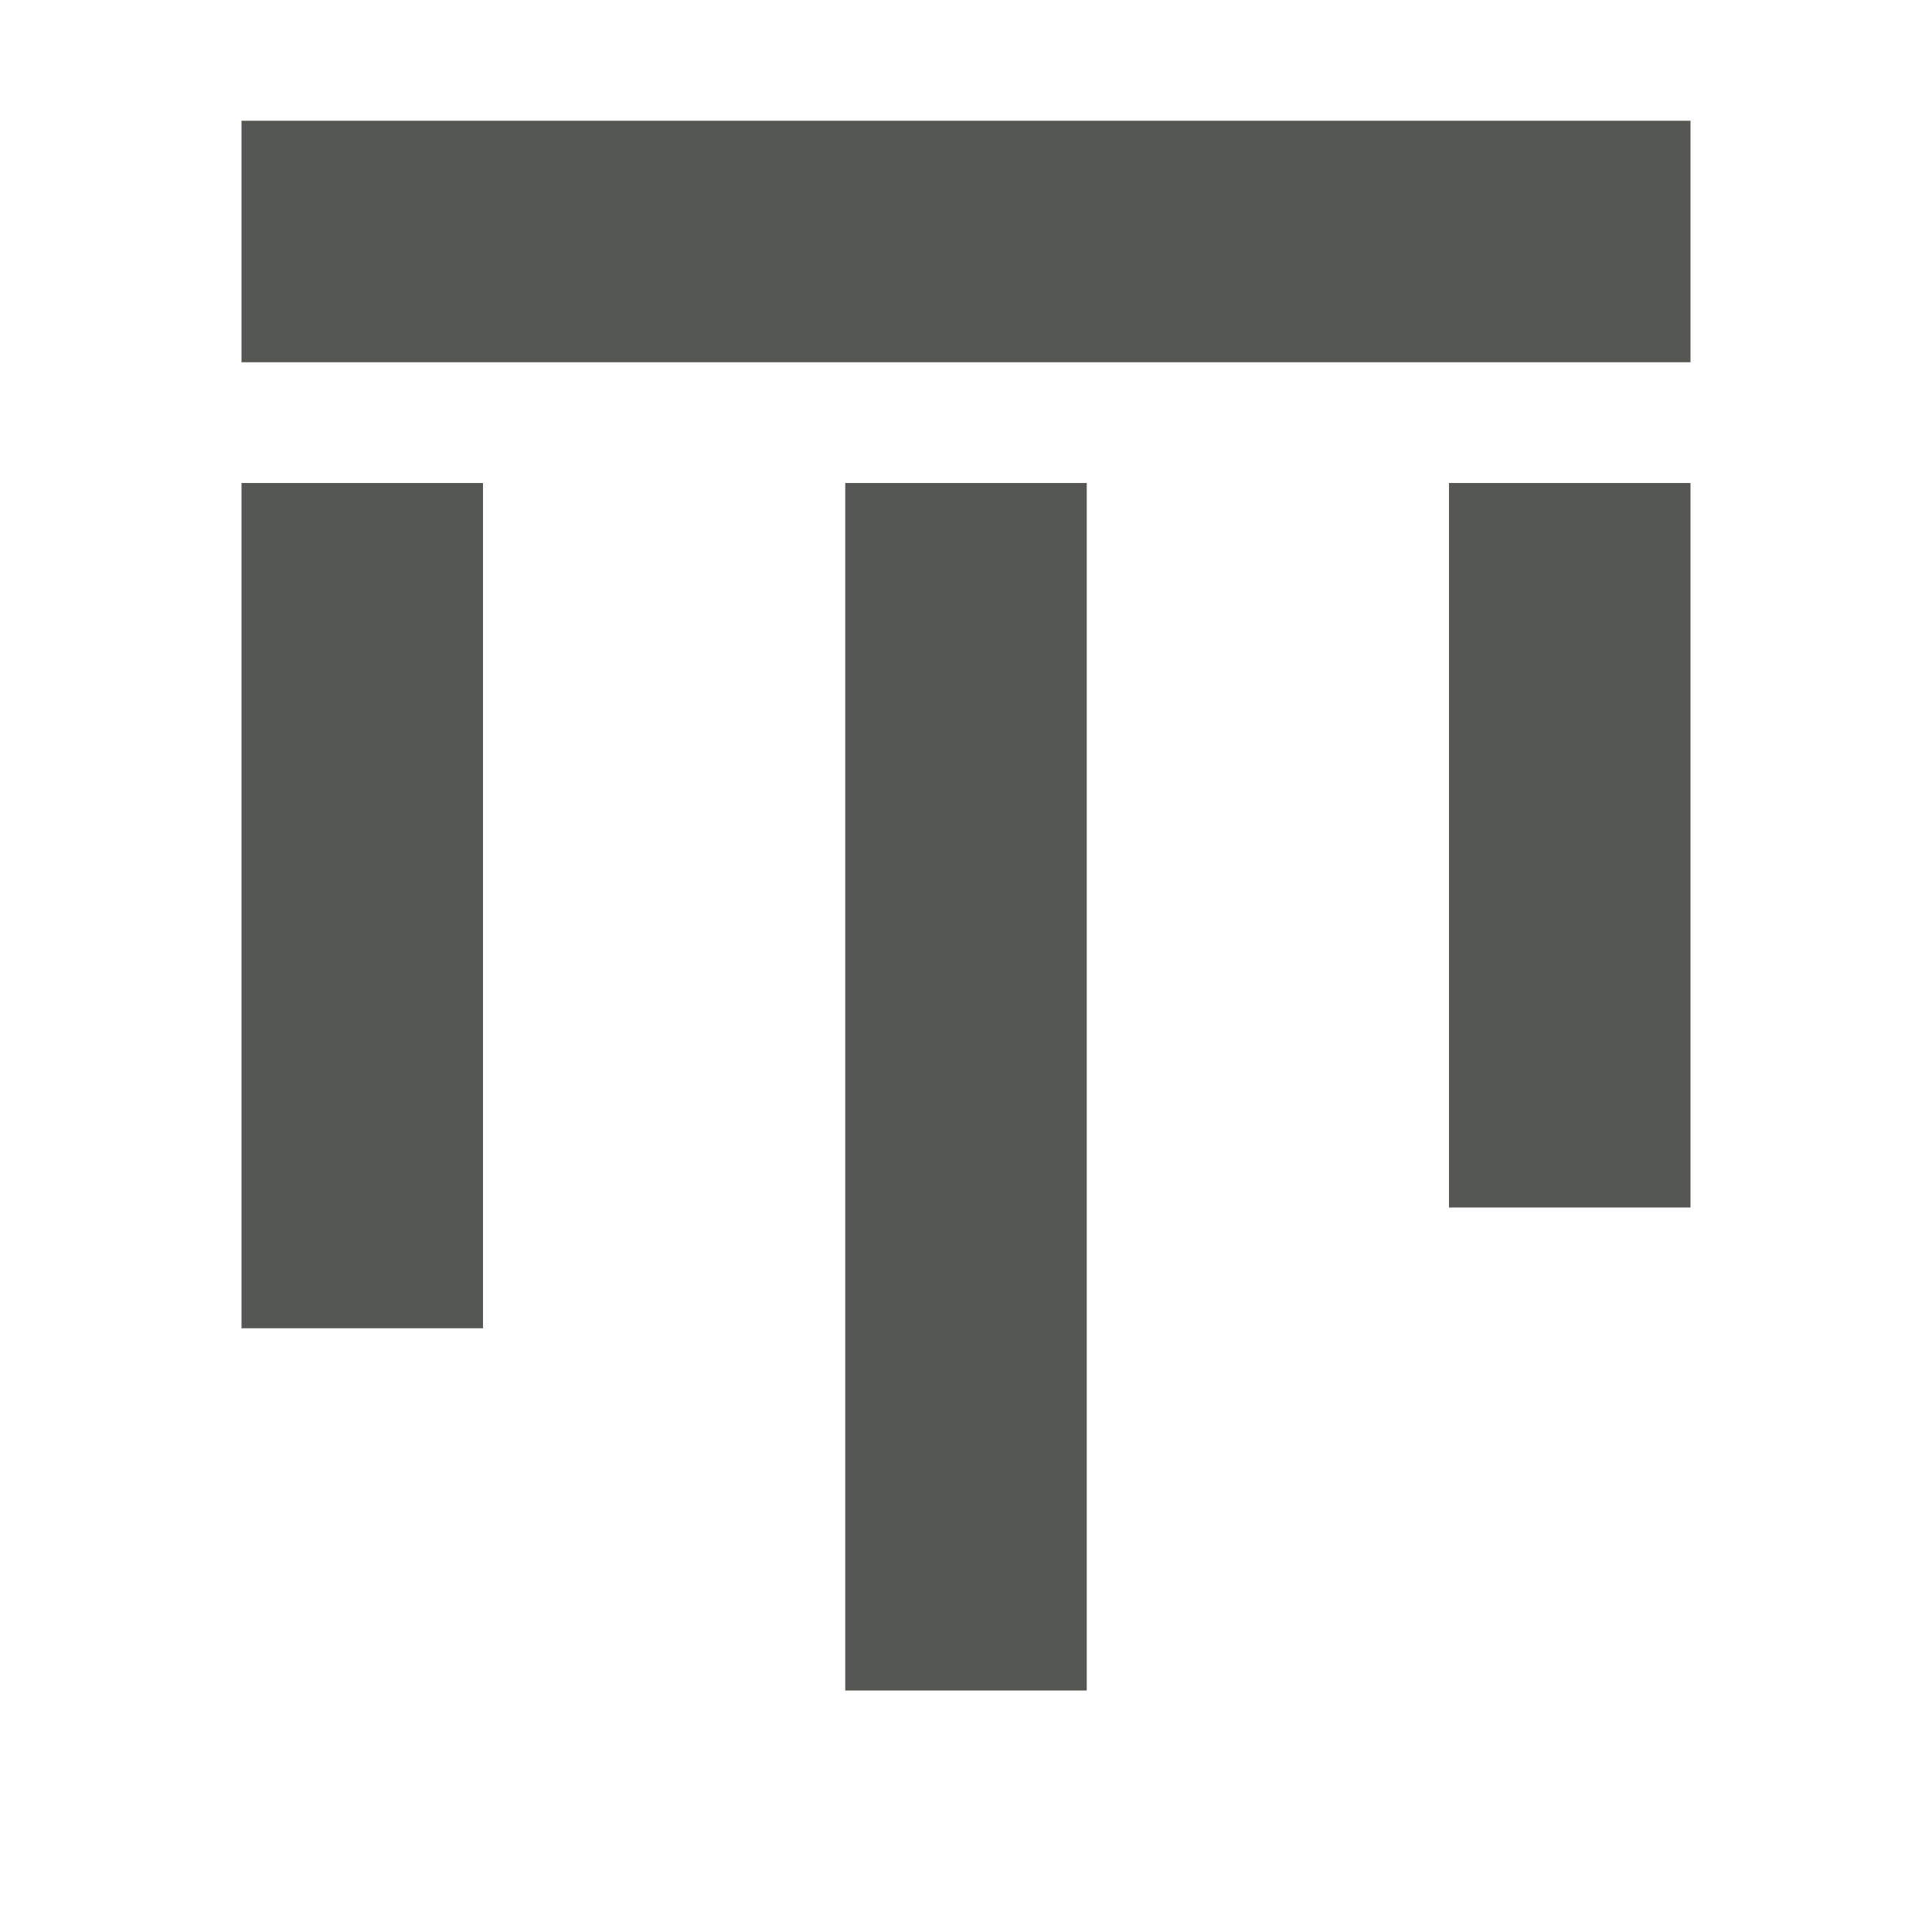 <?xml version="1.0" encoding="UTF-8"?>
<svg xmlns="http://www.w3.org/2000/svg" xmlns:xlink="http://www.w3.org/1999/xlink" width="32px" height="32px" viewBox="0 0 32 32" version="1.1">
<g id="surface1">
<path style=" stroke:none;fill-rule:nonzero;fill:rgb(33.333%,34.118%,32.549%);fill-opacity:1;" d="M 14 28 L 14 8 L 18 8 L 18 28 Z M 4 22 L 4 8 L 8 8 L 8 22 Z M 24 20 L 24 8 L 28 8 L 28 20 Z M 4 6 L 4 2 L 28 2 L 28 6 Z M 4 6 "/>
</g>
</svg>
